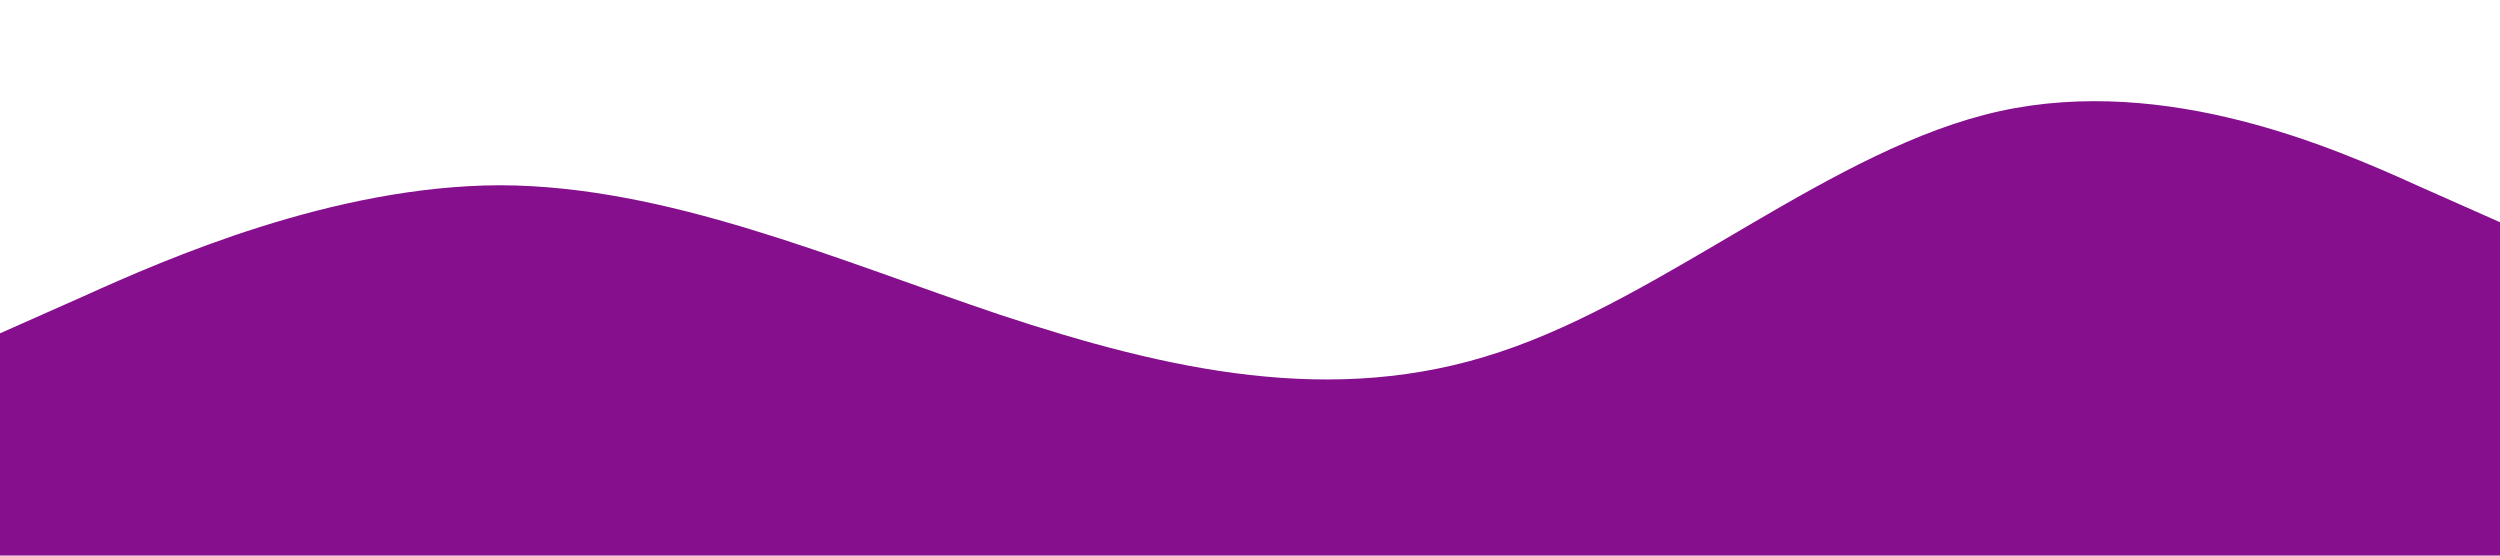 <?xml version="1.0" standalone="no"?><svg xmlns="http://www.w3.org/2000/svg" viewBox="0 0 1440 320"><path fill="#850F8D" fill-opacity="1" d="M0,192L48,170.7C96,149,192,107,288,106.7C384,107,480,149,576,181.3C672,213,768,235,864,202.7C960,171,1056,85,1152,64C1248,43,1344,85,1392,106.7L1440,128L1440,320L1392,320C1344,320,1248,320,1152,320C1056,320,960,320,864,320C768,320,672,320,576,320C480,320,384,320,288,320C192,320,96,320,48,320L0,320Z"></path></svg>